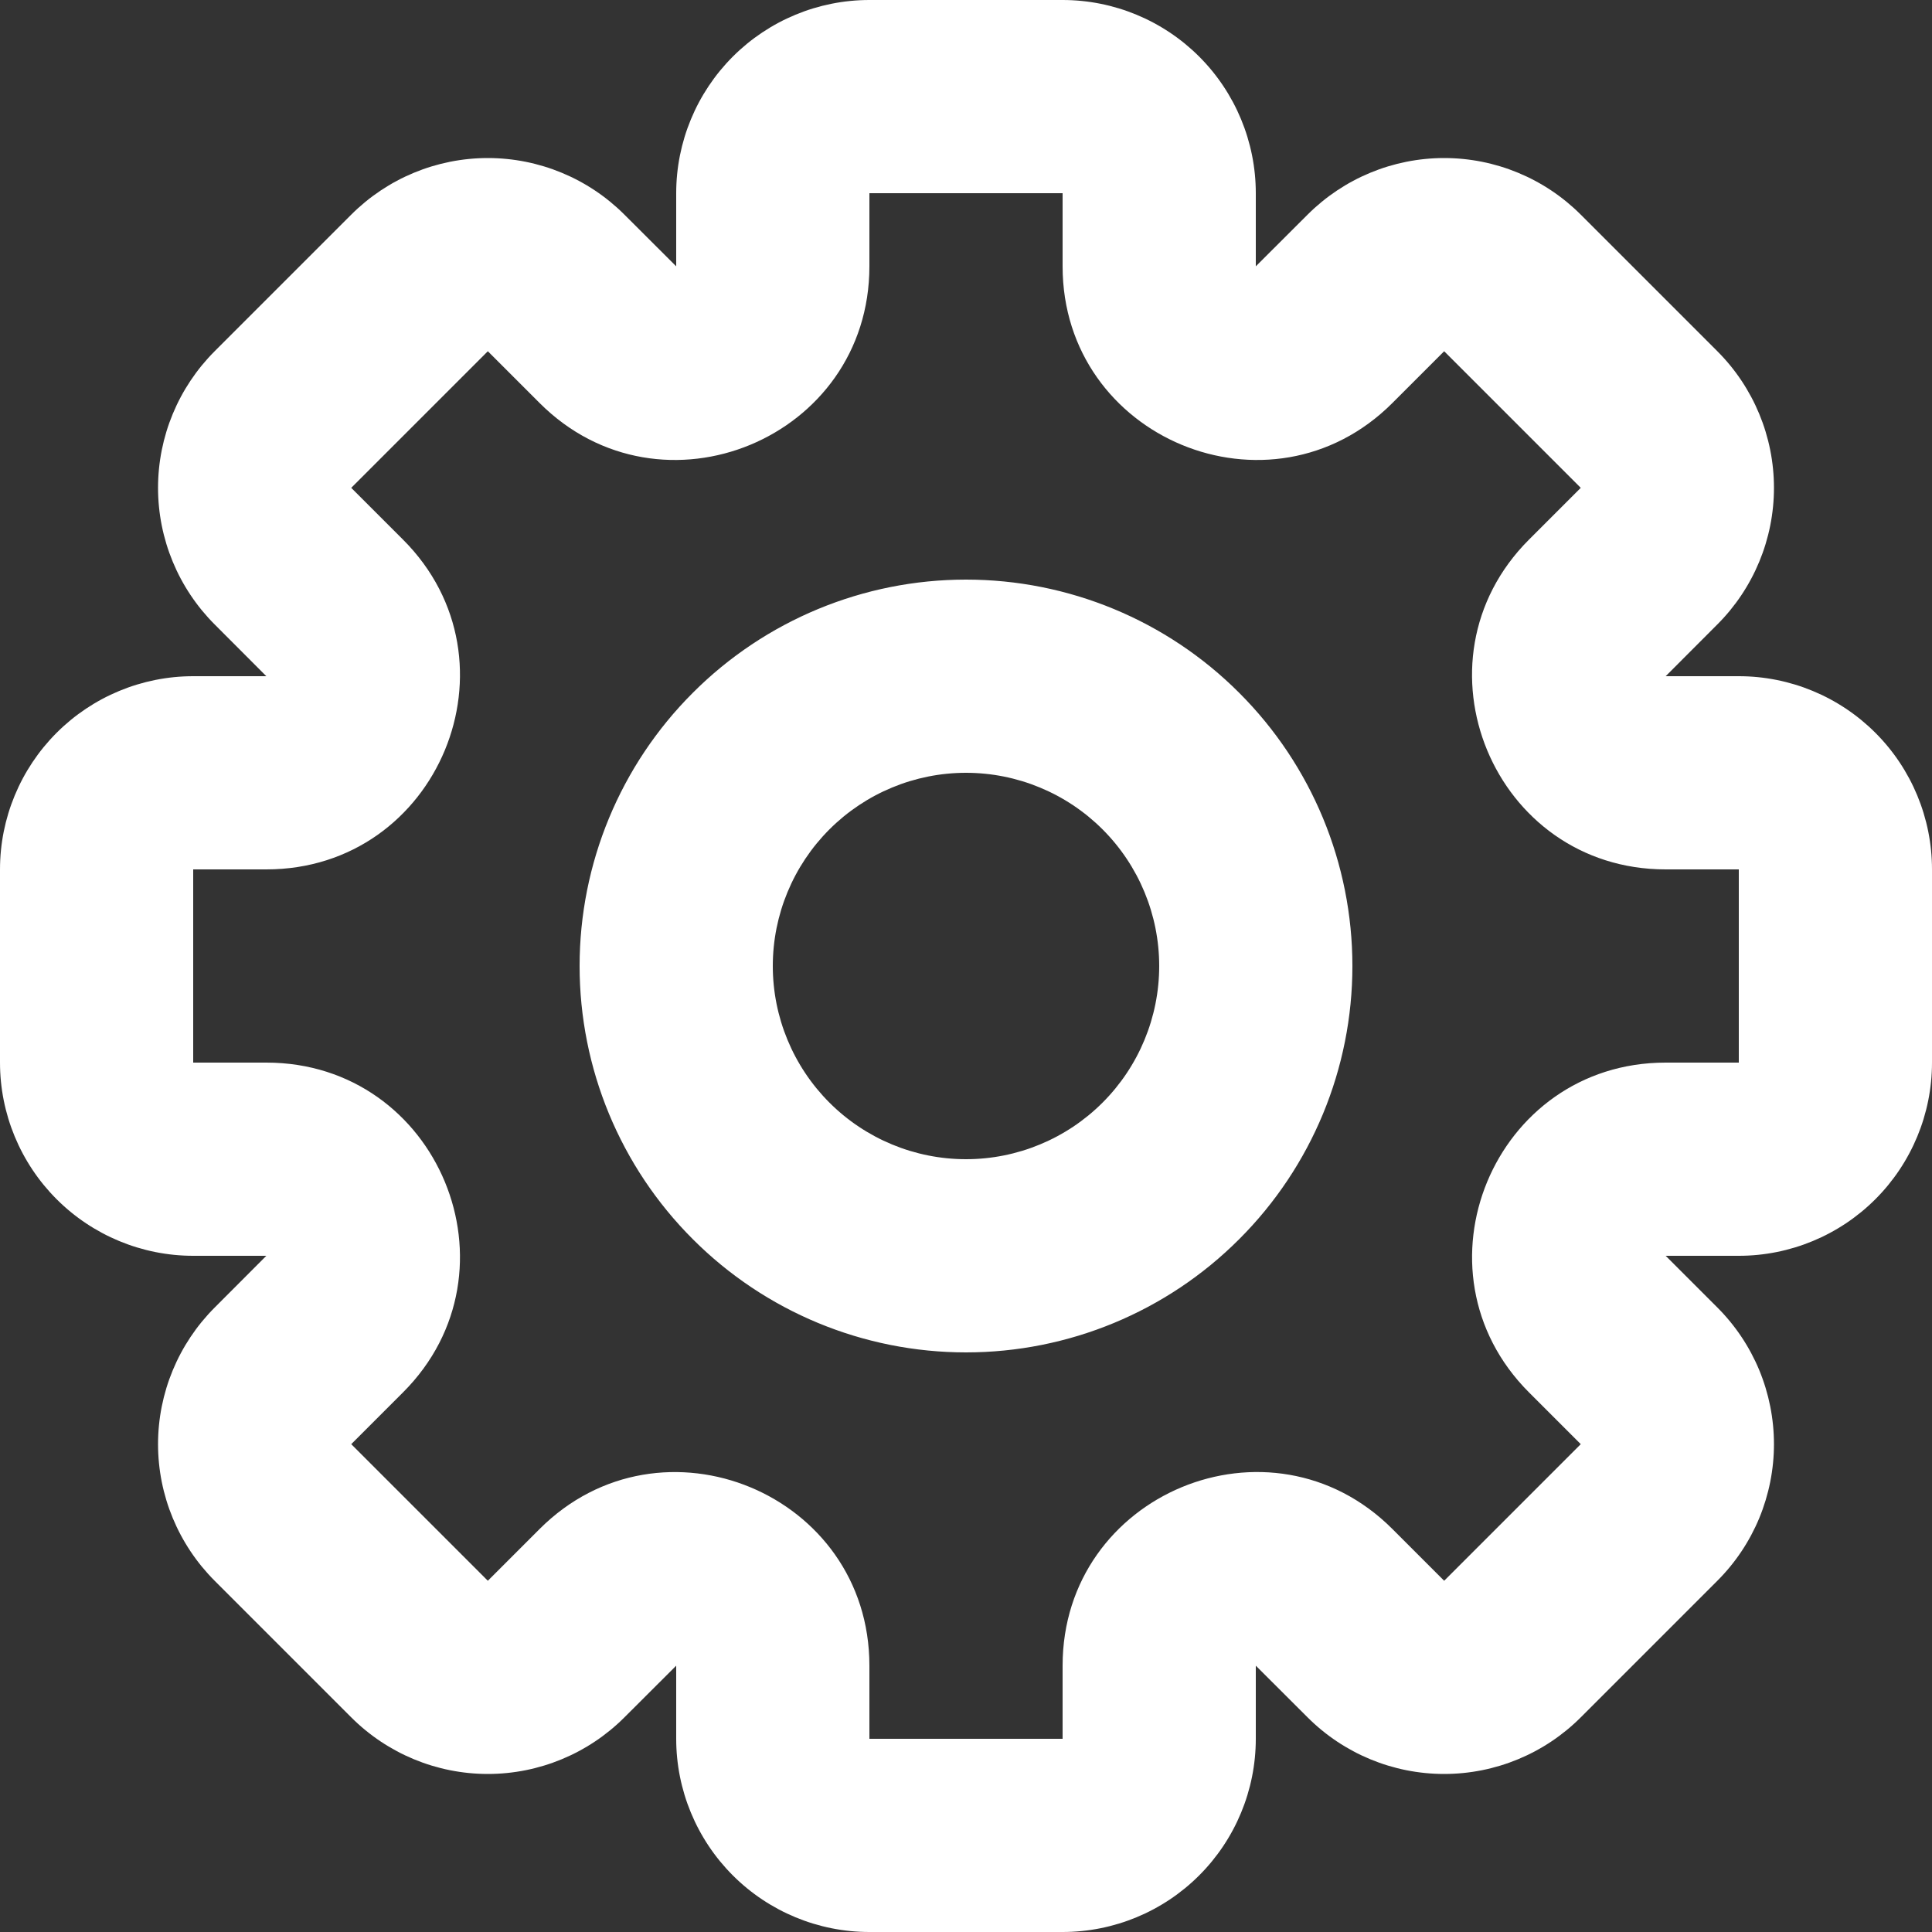 <svg width="20" height="20" viewBox="0 0 20 20" fill="none" xmlns="http://www.w3.org/2000/svg">
<rect x="0" y="0" width="20" height="20" fill="#333333" stroke="none"/>
<path d="M9 0C8.47 0 7.961 0.211 7.586 0.586C7.211 0.961 7 1.47 7 2V2.757L6.293 3.464L7 2.757L6.464 2.222C6.089 1.847 5.58 1.636 5.05 1.636C4.52 1.636 4.011 1.847 3.636 2.222L2.222 3.636C1.847 4.011 1.636 4.52 1.636 5.05C1.636 5.58 1.847 6.089 2.222 6.464L2.757 7H2C1.47 7 0.961 7.211 0.586 7.586C0.211 7.961 0 8.47 0 9V11C0 11.53 0.211 12.039 0.586 12.414C0.961 12.789 1.47 13 2 13H2.757L2.222 13.536C1.847 13.911 1.636 14.42 1.636 14.95C1.636 15.48 1.847 15.989 2.222 16.364L3.636 17.778C4.011 18.153 4.52 18.364 5.05 18.364C5.58 18.364 6.089 18.153 6.464 17.778L7 17.243V18C7 18.53 7.211 19.039 7.586 19.414C7.961 19.789 8.47 20 9 20H11C11.53 20 12.039 19.789 12.414 19.414C12.789 19.039 13 18.53 13 18V17.243L13.536 17.778C13.911 18.153 14.42 18.364 14.95 18.364C15.48 18.364 15.989 18.153 16.364 17.778L17.778 16.364C17.964 16.178 18.111 15.958 18.212 15.715C18.312 15.472 18.364 15.212 18.364 14.95C18.364 14.687 18.312 14.427 18.212 14.184C18.111 13.941 17.964 13.721 17.778 13.535L17.243 13H18C18.53 13 19.039 12.789 19.414 12.414C19.789 12.039 20 11.53 20 11V9C20 8.47 19.789 7.961 19.414 7.586C19.039 7.211 18.53 7 18 7H17.243L17.778 6.464C18.153 6.089 18.364 5.58 18.364 5.05C18.364 4.52 18.153 4.011 17.778 3.636L16.364 2.222C15.989 1.847 15.48 1.636 14.95 1.636C14.42 1.636 13.911 1.847 13.536 2.222L13 2.757V2C13 1.47 12.789 0.961 12.414 0.586C12.039 0.211 11.53 0 11 0H9ZM9 2H11V2.757C11 4.539 13.154 5.432 14.414 4.172L14.95 3.636L16.364 5.05L15.828 5.586C14.568 6.846 15.461 9 17.243 9H18V11H17.243C15.461 11 14.569 13.154 15.828 14.414L16.364 14.95L14.95 16.364L14.414 15.828C13.154 14.568 11 15.461 11 17.243V18H9V17.243C9 15.461 6.846 14.569 5.586 15.828L5.05 16.364L3.636 14.95L4.172 14.414C5.432 13.154 4.539 11 2.757 11H2V9H2.757C4.539 9 5.432 6.846 4.172 5.586L3.636 5.05L5.05 3.636L5.586 4.172C6.846 5.432 9 4.539 9 2.757V2ZM8 10C8 9.47 8.211 8.961 8.586 8.586C8.961 8.211 9.47 8 10 8C10.53 8 11.039 8.211 11.414 8.586C11.789 8.961 12 9.47 12 10C12 10.53 11.789 11.039 11.414 11.414C11.039 11.789 10.53 12 10 12C9.47 12 8.961 11.789 8.586 11.414C8.211 11.039 8 10.53 8 10ZM10 6C8.939 6 7.922 6.421 7.172 7.172C6.421 7.922 6 8.939 6 10C6 11.061 6.421 12.078 7.172 12.828C7.922 13.579 8.939 14 10 14C11.061 14 12.078 13.579 12.828 12.828C13.579 12.078 14 11.061 14 10C14 8.939 13.579 7.922 12.828 7.172C12.078 6.421 11.061 6 10 6Z" fill="white"/>
</svg>

